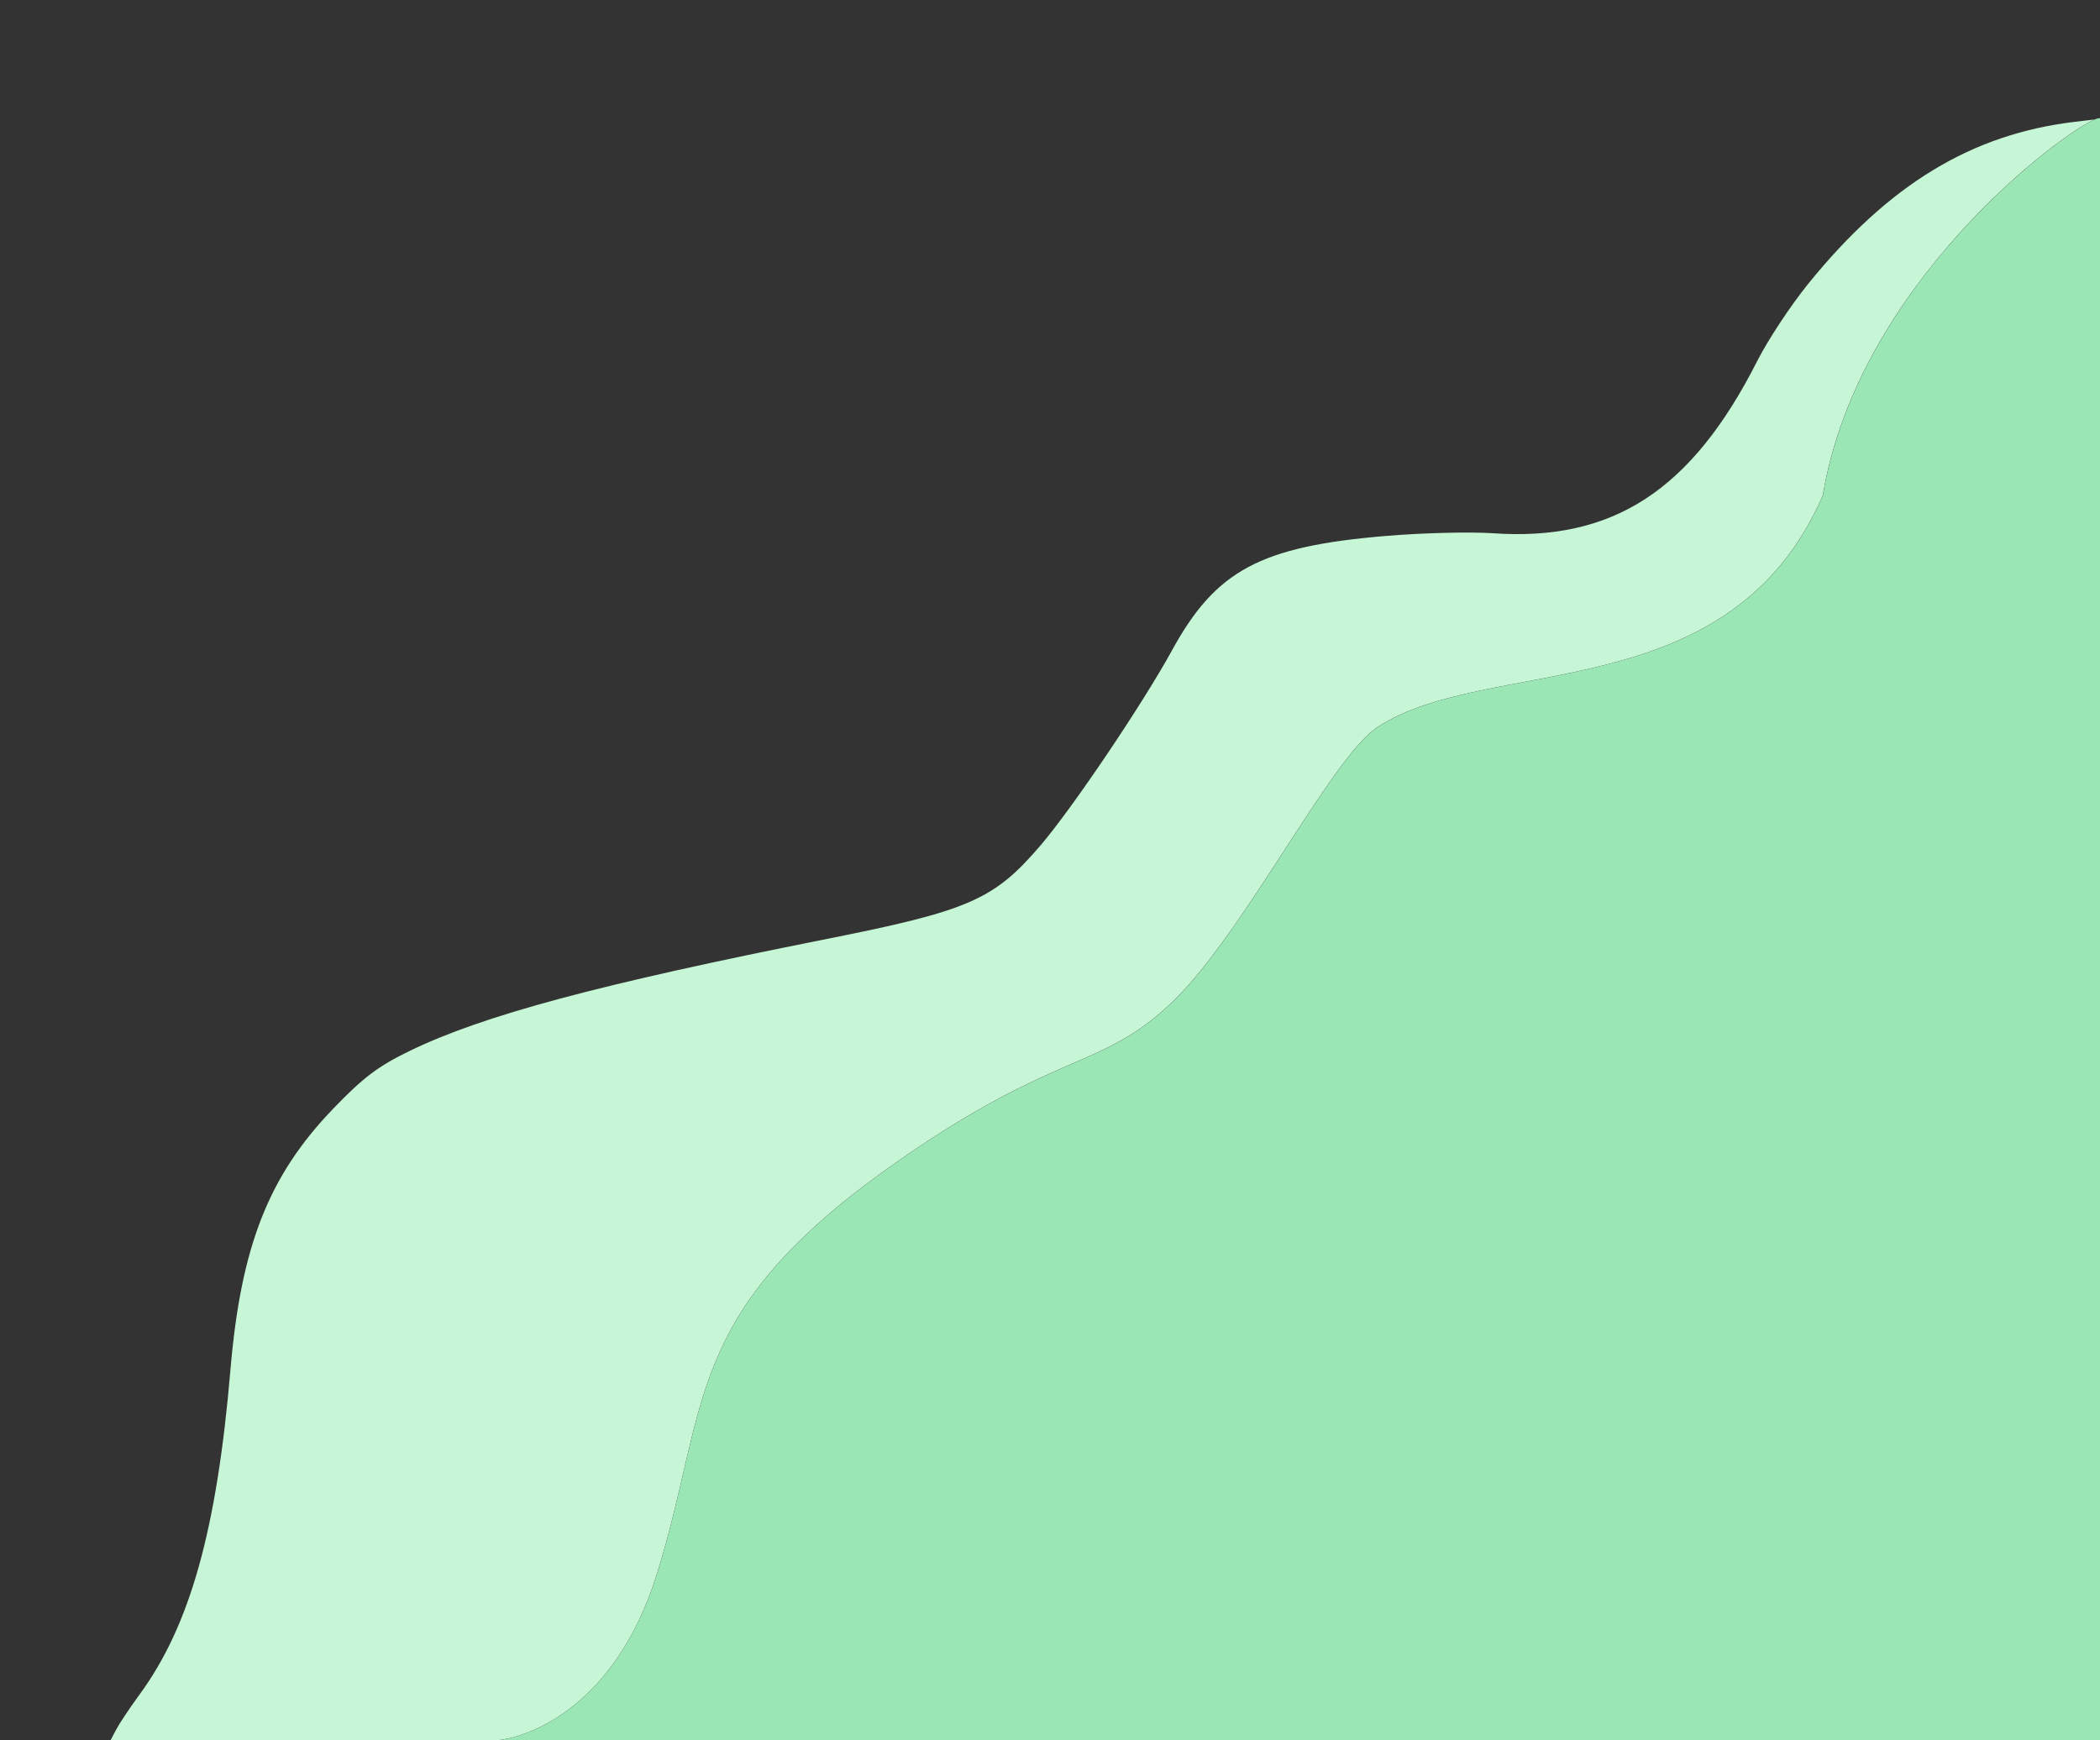 <svg xmlns="http://www.w3.org/2000/svg" width="38mm" height="31.5mm" viewBox="0 0 38 31.5" fill="#c6f6d5"><rect x="0" y="0" width="38" height="31.5" fill="#333333" stroke="none"/><path d="M37.919 2.158l-.028.006-.348.041c-1.871.224-3.37 1.136-4.827 2.937-.314.388-.729 1.017-.922 1.399-1.185 2.337-2.607 3.262-4.779 3.111-.408-.028-1.276-.007-1.929.048-2.281.19-3.084.621-3.881 2.076-.527.963-1.808 2.864-2.38 3.53-.841.982-1.291 1.178-3.887 1.694-4.091.813-6.193 1.377-7.517 2.018-.579.28-.846.482-1.396 1.054-1.164 1.211-1.665 2.486-1.855 4.719-.246 2.902-.732 4.635-1.646 5.882-.174.237-.362.52-.42.629l-.104.198h6.988c.403-.029 2.102-.455 2.899-3.012.957-3.07.451-4.707 4.252-7.394 2.982-2.108 3.785-1.71 5.084-2.967 1.3-1.258 2.868-4.417 3.703-4.966 2-1.313 6.375-.311 8.058-4.194.636-3.828 4.32-6.565 4.933-6.81z"/><path d="M38 2.142c-.176-.108-4.335 2.737-5.014 6.826-1.684 3.883-6.058 2.88-8.058 4.194-.835.548-2.403 3.708-3.703 4.966-1.3 1.258-2.102.859-5.085 2.967-3.801 2.687-3.295 4.324-4.252 7.394-.799 2.562-2.504 2.984-2.902 3.012L38 31.5z" fill="#9ae6b4"/></svg>